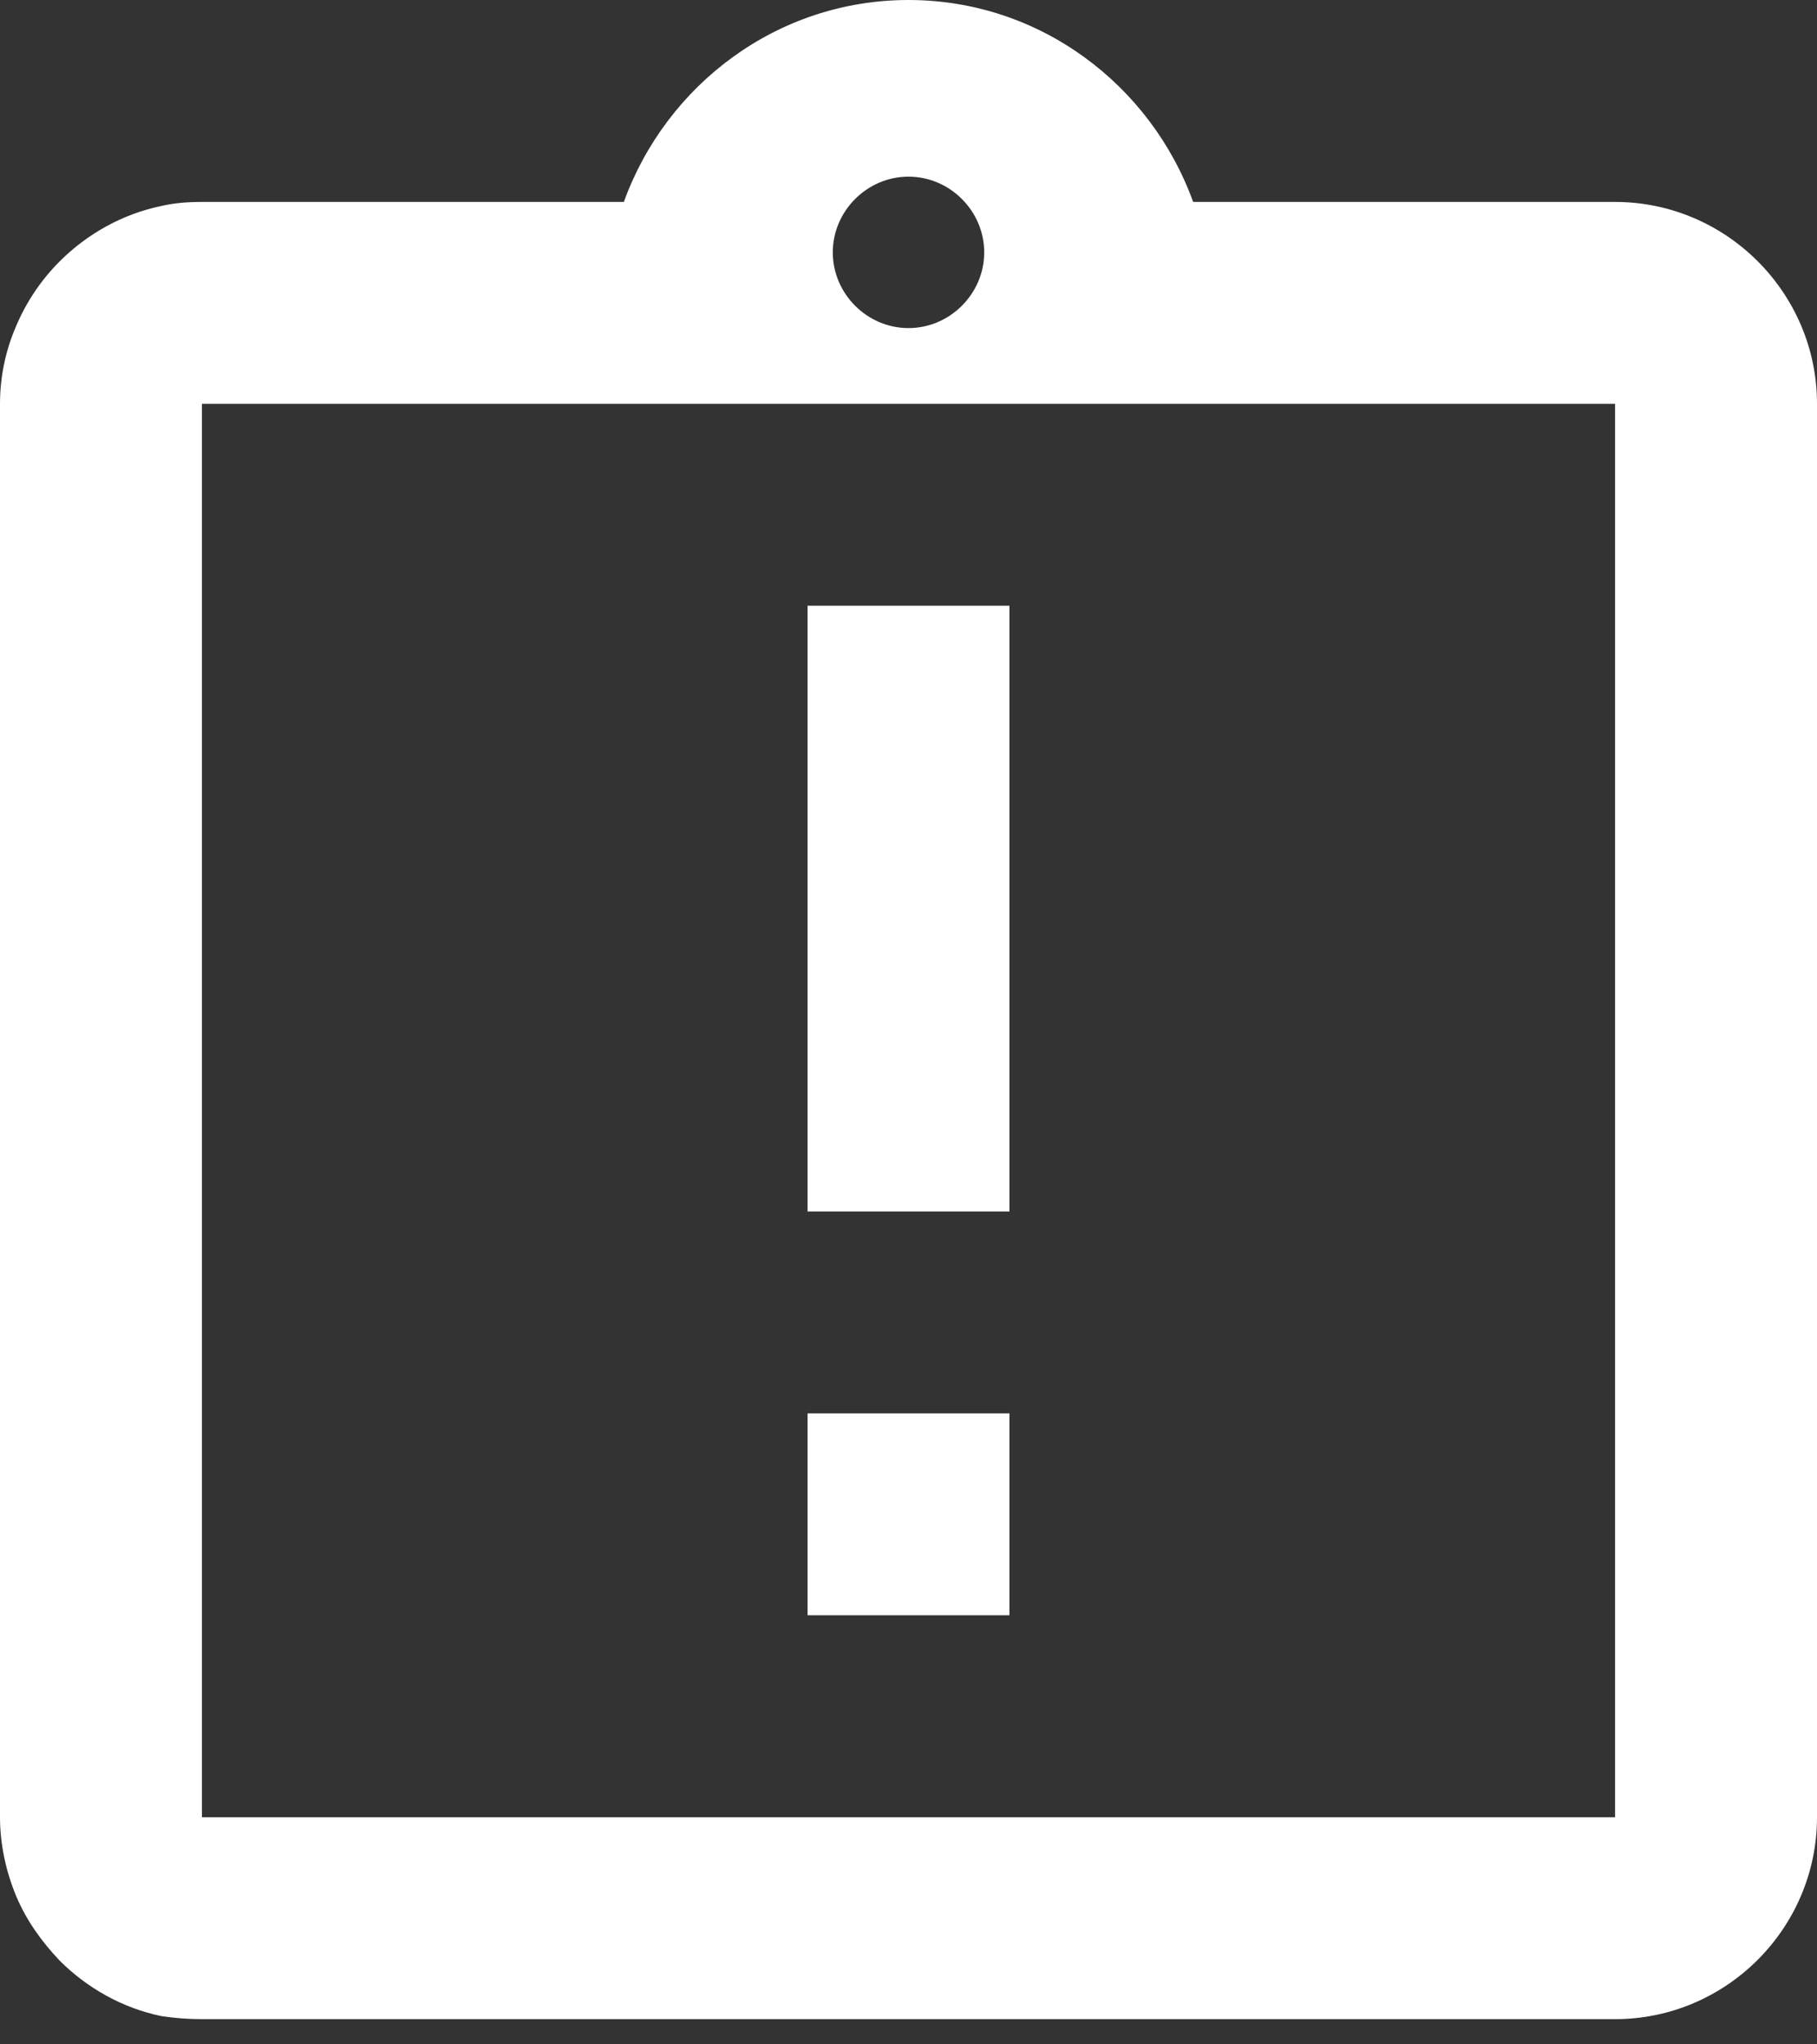 <svg width="24" height="27" viewBox="0 0 24 27" fill="none" xmlns="http://www.w3.org/2000/svg">
<rect x="0" y="0" width="24" height="27" fill="#333333" stroke="none"/>
<path d="M10.667 18.667H13.333V21.333H10.667V18.667ZM10.667 8H13.333V16H10.667V8ZM21.333 2.667H15.76C15.2 1.12 13.733 0 12 0C10.267 0 8.8 1.12 8.24 2.667H2.667C2.48 2.667 2.307 2.68 2.133 2.72C1.613 2.827 1.147 3.093 0.787 3.453C0.547 3.693 0.347 3.987 0.213 4.307C0.08 4.613 0 4.96 0 5.333V24C0 24.36 0.08 24.72 0.213 25.04C0.347 25.36 0.547 25.64 0.787 25.893C1.147 26.253 1.613 26.52 2.133 26.627C2.307 26.653 2.48 26.667 2.667 26.667H21.333C22.8 26.667 24 25.467 24 24V5.333C24 3.867 22.8 2.667 21.333 2.667ZM12 2.333C12.547 2.333 13 2.787 13 3.333C13 3.88 12.547 4.333 12 4.333C11.453 4.333 11 3.88 11 3.333C11 2.787 11.453 2.333 12 2.333ZM21.333 24H2.667V5.333H21.333V24Z" fill="white"/>
</svg>
